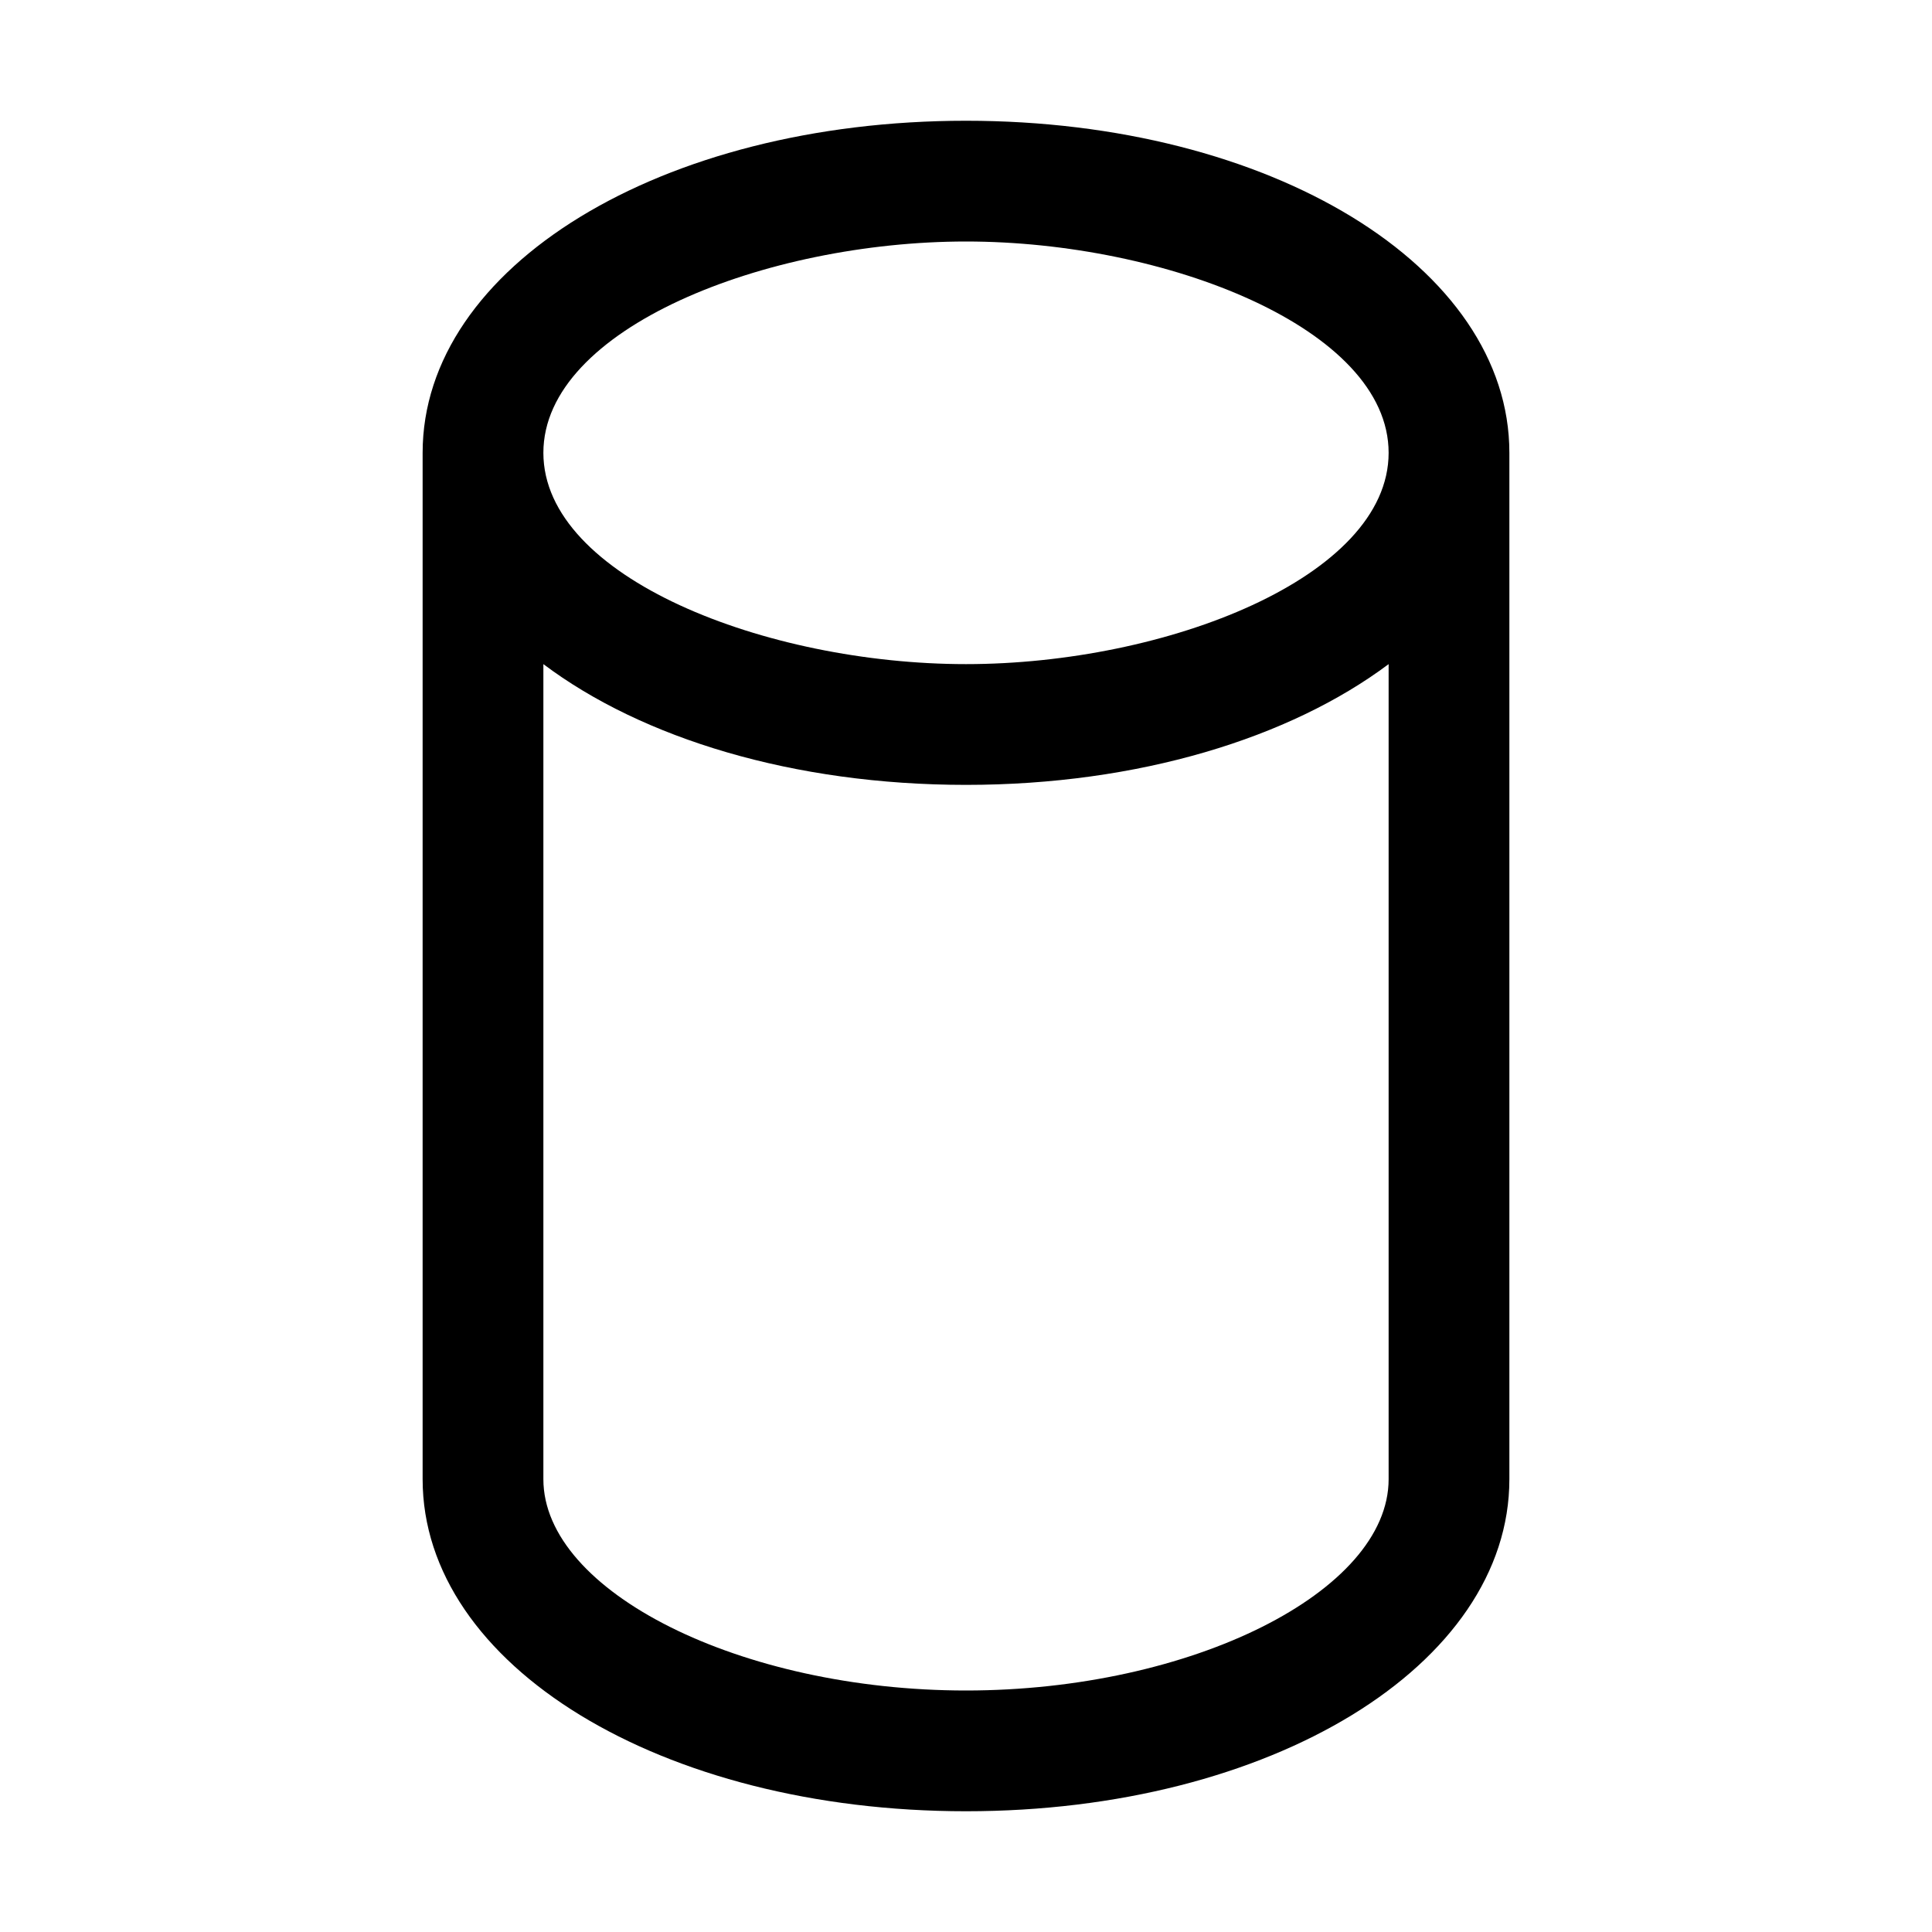 <svg xmlns="http://www.w3.org/2000/svg" width="32" height="32"  ><path fill="currentColor" d="M16 2c-5.046 0-9 2.416-9 5.5v17c0 3.084 3.954 5.5 9 5.5s9-2.416 9-5.5v-17C25 4.416 21.046 2 16 2m0 2c3.311 0 7 1.438 7 3.5S19.311 11 16 11 9 9.563 9 7.5 12.689 4 16 4m0 24c-3.729 0-7-1.635-7-3.5V11c1.637 1.231 4.143 2 7 2s5.363-.775 7-2v13.5c0 1.865-3.271 3.5-7 3.5"/></svg>